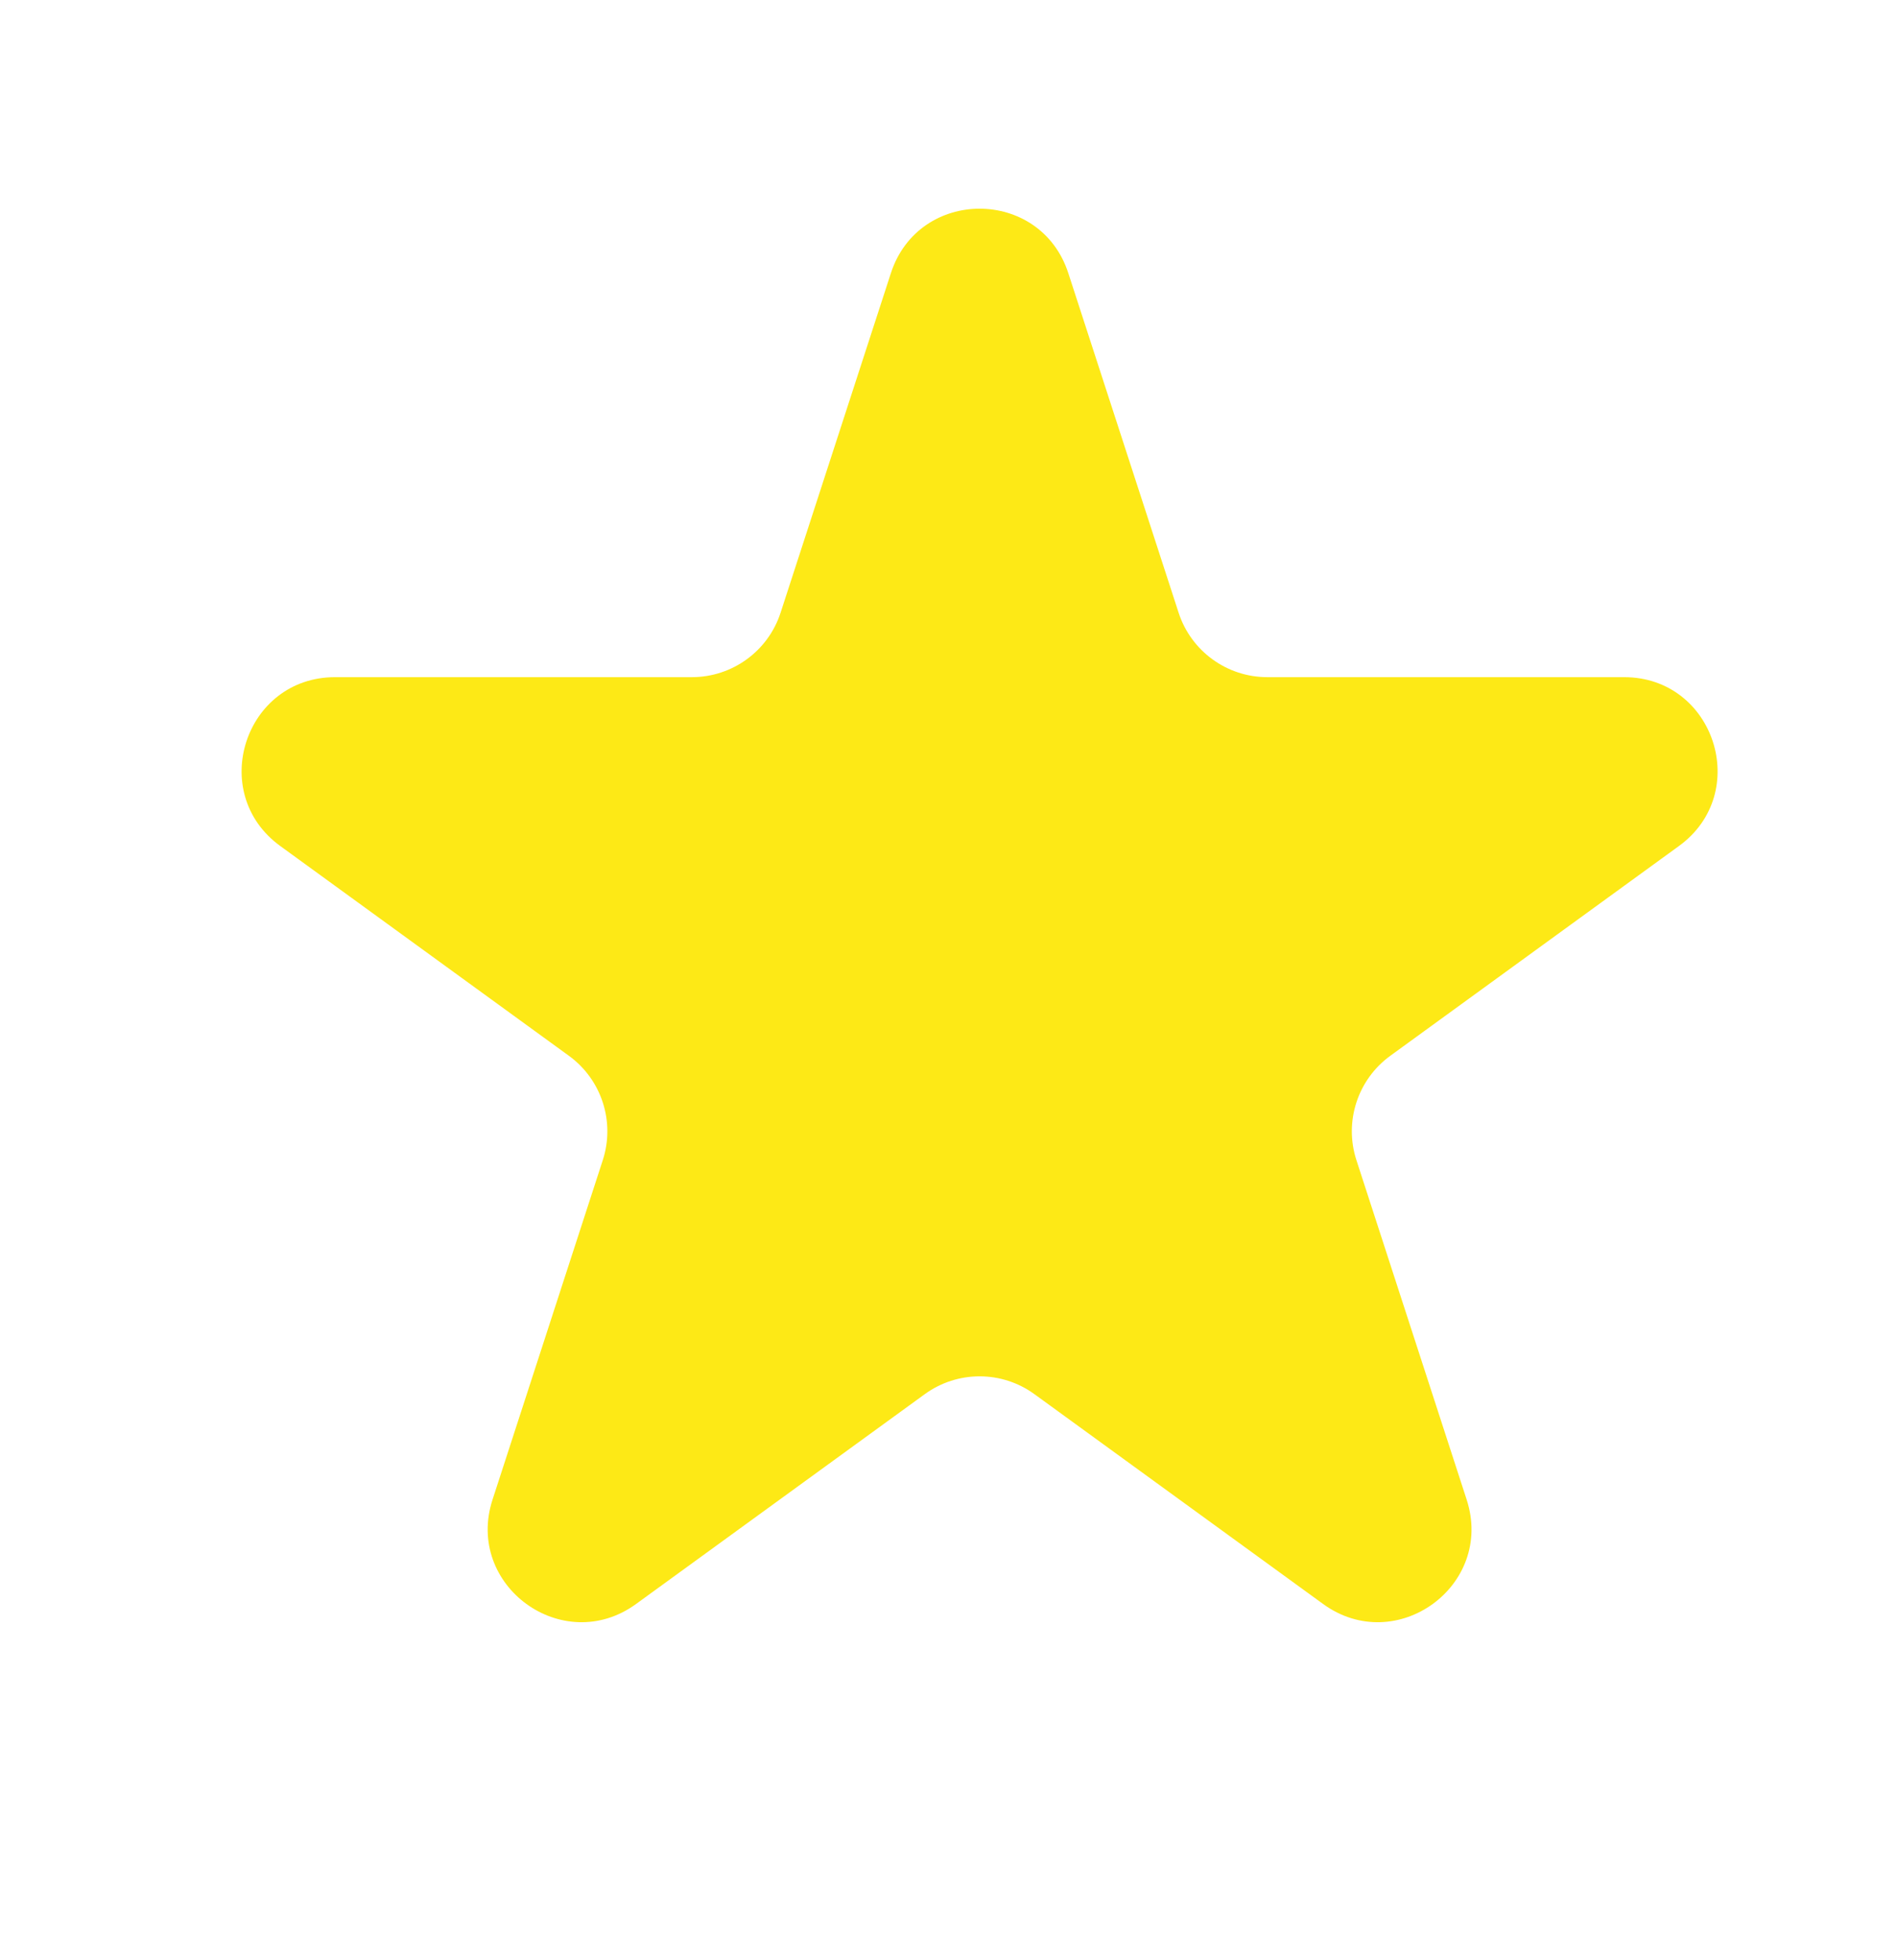 <svg width="61" height="63" viewBox="0 0 61 63" fill="none" xmlns="http://www.w3.org/2000/svg">
<g clip-path="url(#clip0_12_63)">
<path d="M28.647 8.781C29.545 6.017 33.455 6.017 34.353 8.781L37.899 19.693C38.3 20.929 39.452 21.766 40.752 21.766H52.225C55.131 21.766 56.34 25.485 53.989 27.193L44.706 33.937C43.655 34.701 43.215 36.055 43.617 37.291L47.162 48.203C48.06 50.967 44.897 53.265 42.545 51.557L33.263 44.813C32.212 44.049 30.788 44.049 29.737 44.813L20.454 51.557C18.103 53.265 14.94 50.967 15.838 48.203L19.383 37.291C19.785 36.055 19.345 34.701 18.294 33.937L9.011 27.193C6.66 25.485 7.869 21.766 10.775 21.766H22.248C23.548 21.766 24.7 20.929 25.101 19.693L28.647 8.781Z" fill="#FDE916"/>
</g>
<defs>
<clipPath id="clip0_12_63">
<rect width="61" height="63" fill="white"/>
</clipPath>
</defs>
</svg>
